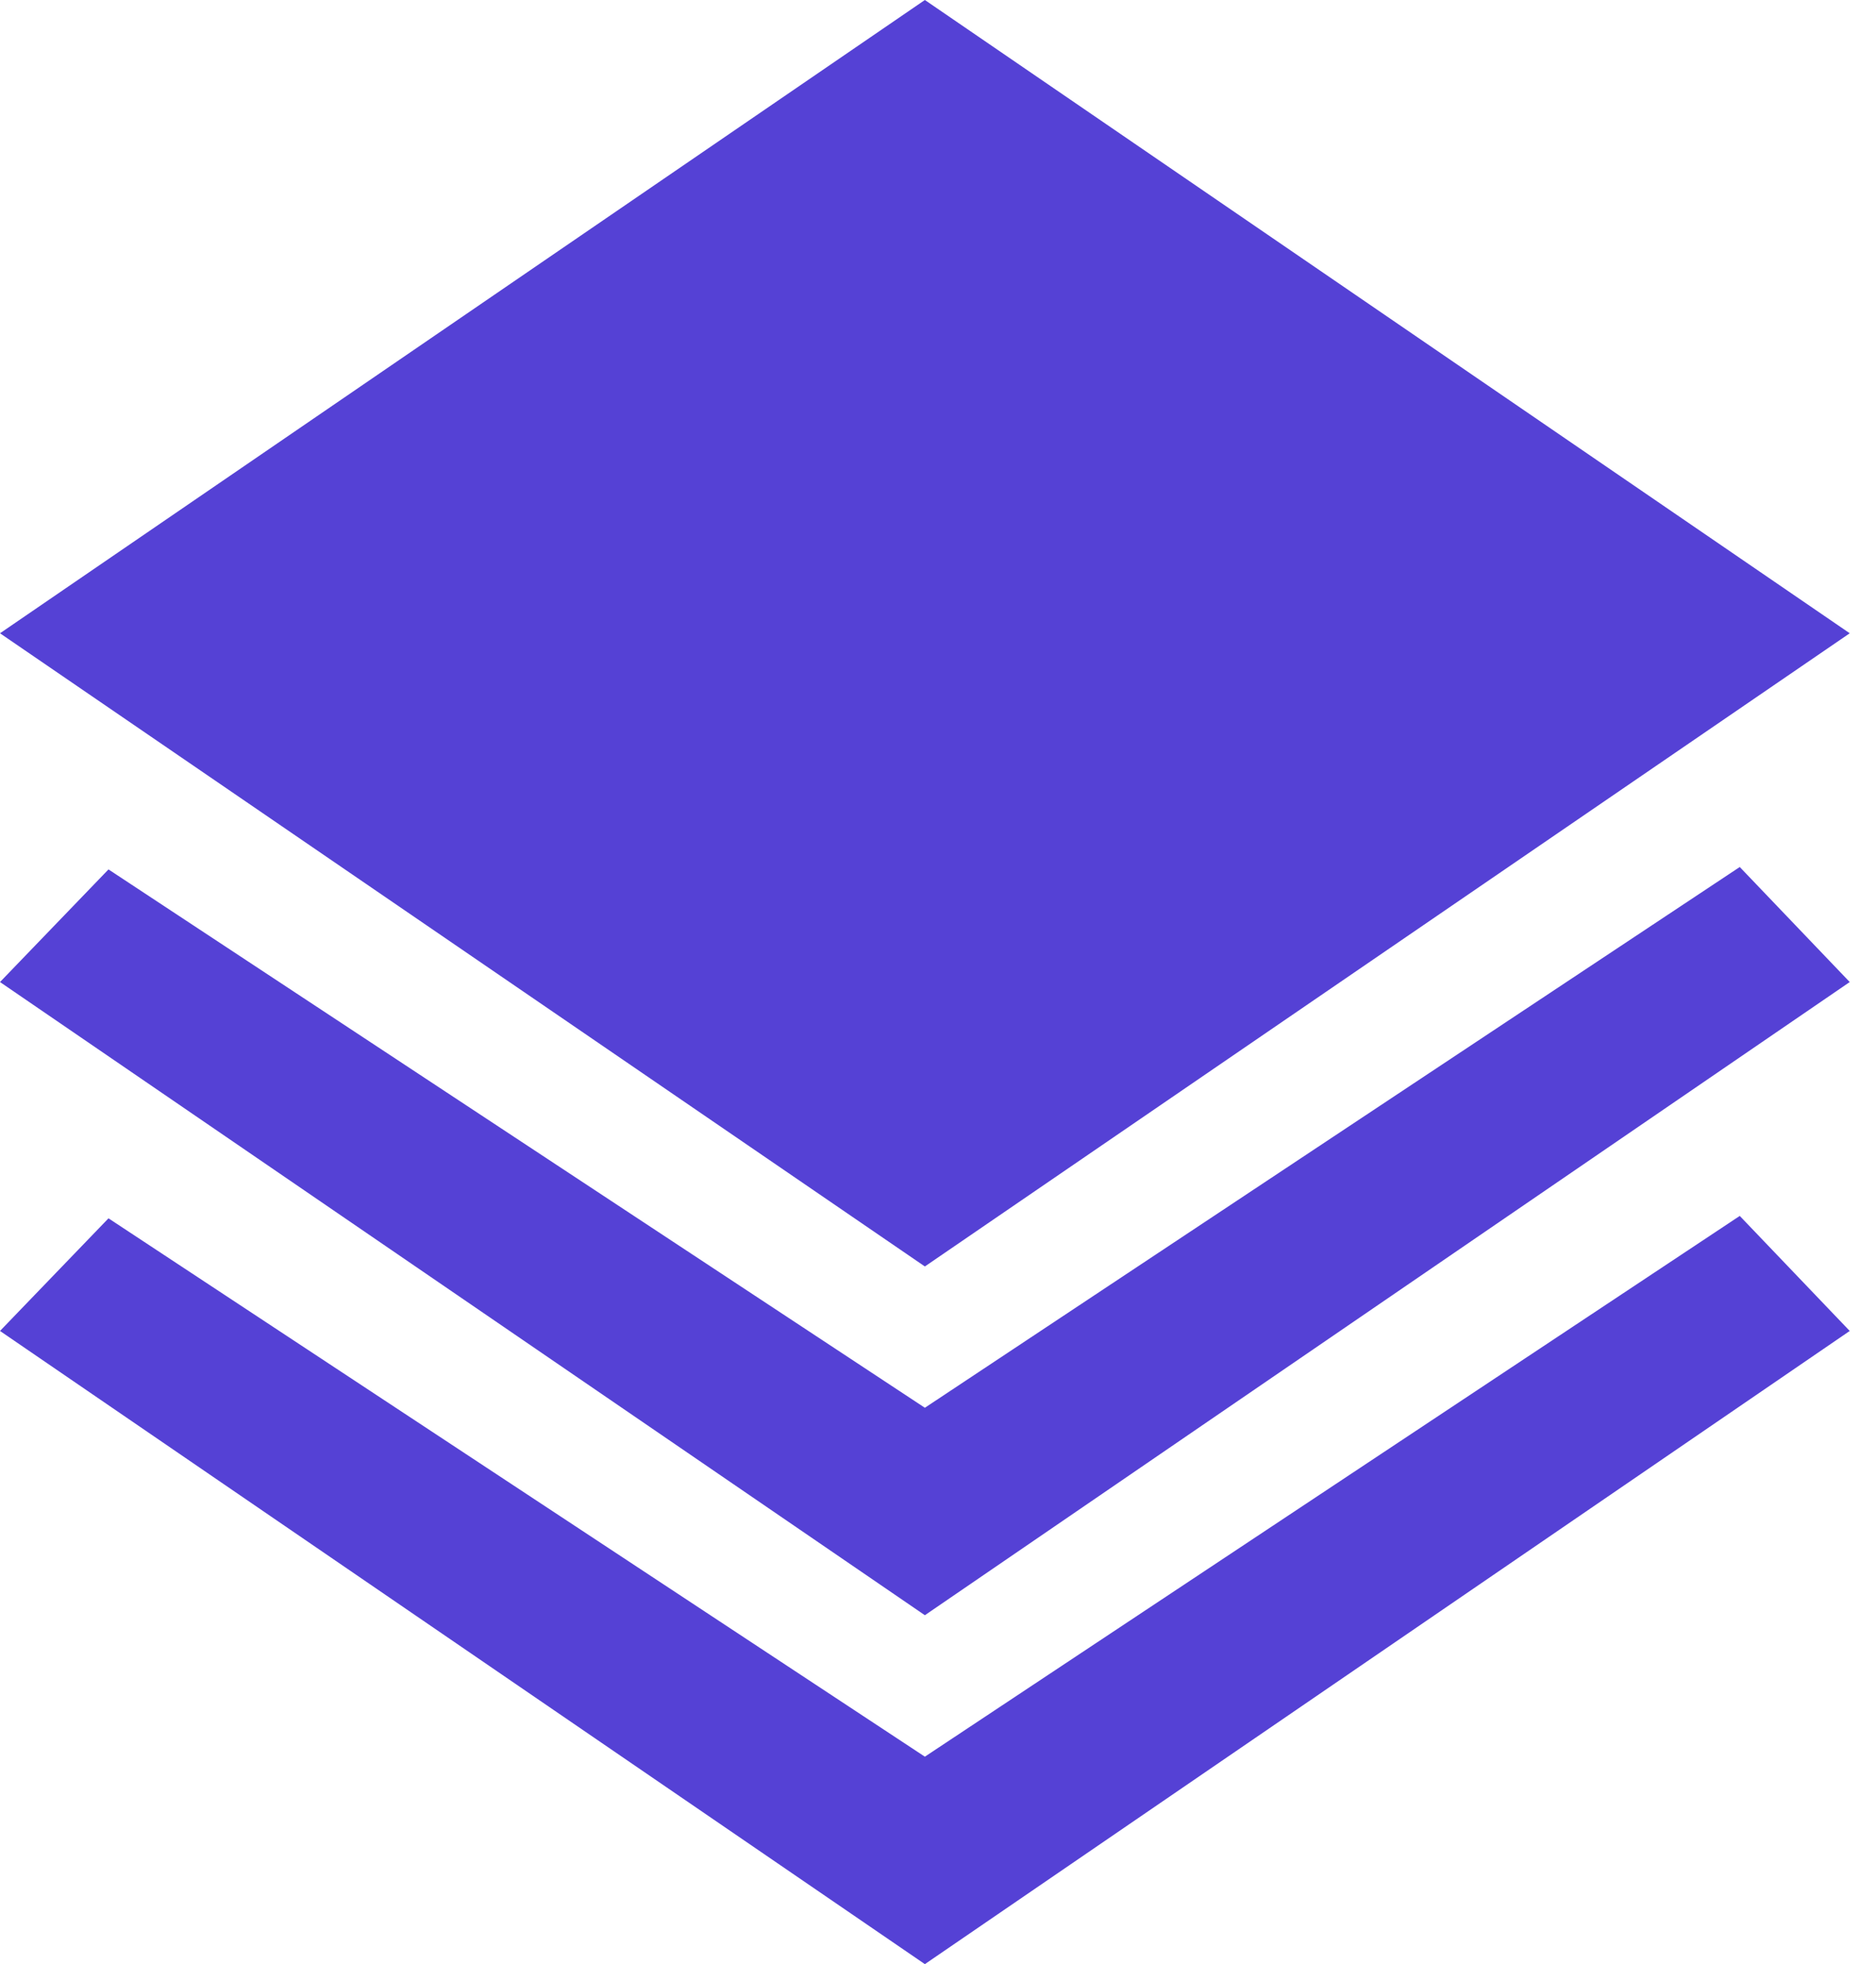 <svg width="64" height="67" viewBox="0 0 64 67" fill="none" xmlns="http://www.w3.org/2000/svg">
<path d="M63.104 21.602L31.552 0L0 21.602L31.552 43.201L63.104 21.602ZM31.552 48.021L3.701 29.657L0 33.499L31.552 55.098L63.104 33.499L59.352 29.575L31.552 48.021ZM31.552 59.923L3.701 41.559L0 45.401L31.552 67L63.104 45.401L59.352 41.477L31.552 59.923Z" fill="#5541D5"/>
</svg>
